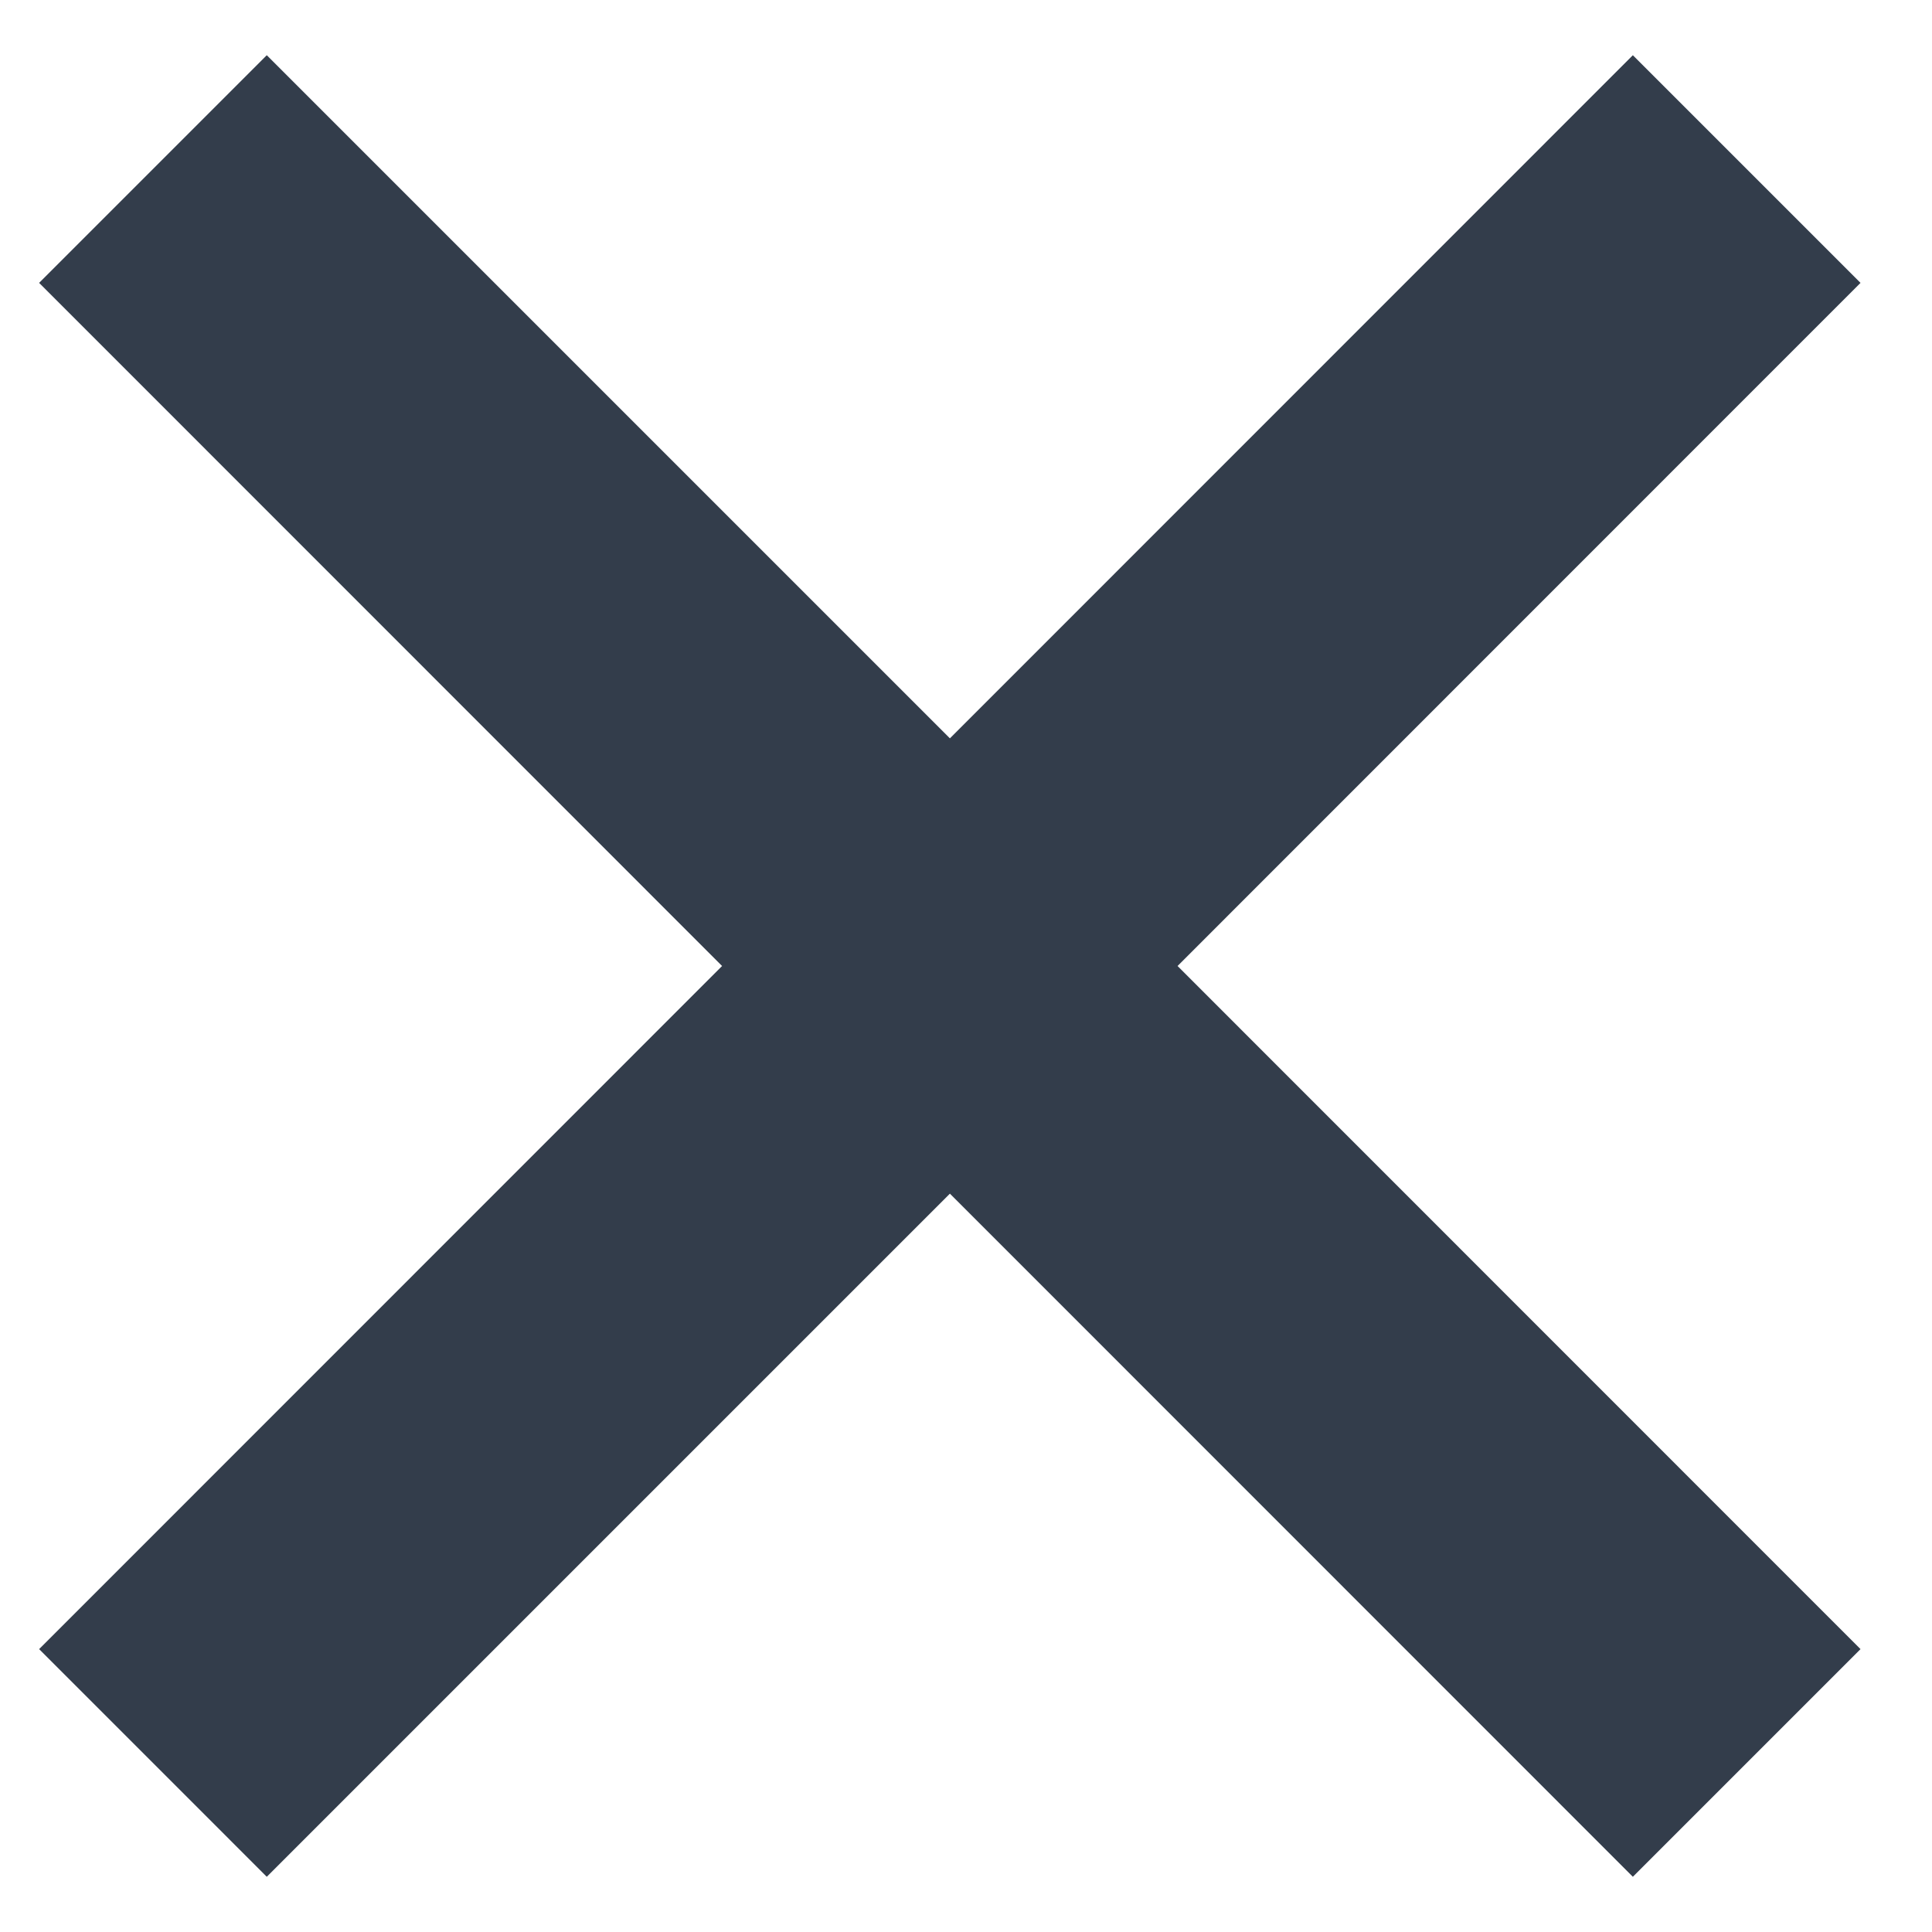 <svg width="12" height="12" viewBox="0 0 12 12" fill="none" xmlns="http://www.w3.org/2000/svg">
<path d="M10.142 11.657L5.9 7.414L1.657 11.657L0.243 10.243L4.485 6L0.243 1.757L1.657 0.343L5.9 4.586L10.142 0.343L11.556 1.757L7.314 6L11.556 10.243L10.142 11.657Z" fill="#333D4B"/>
</svg>
